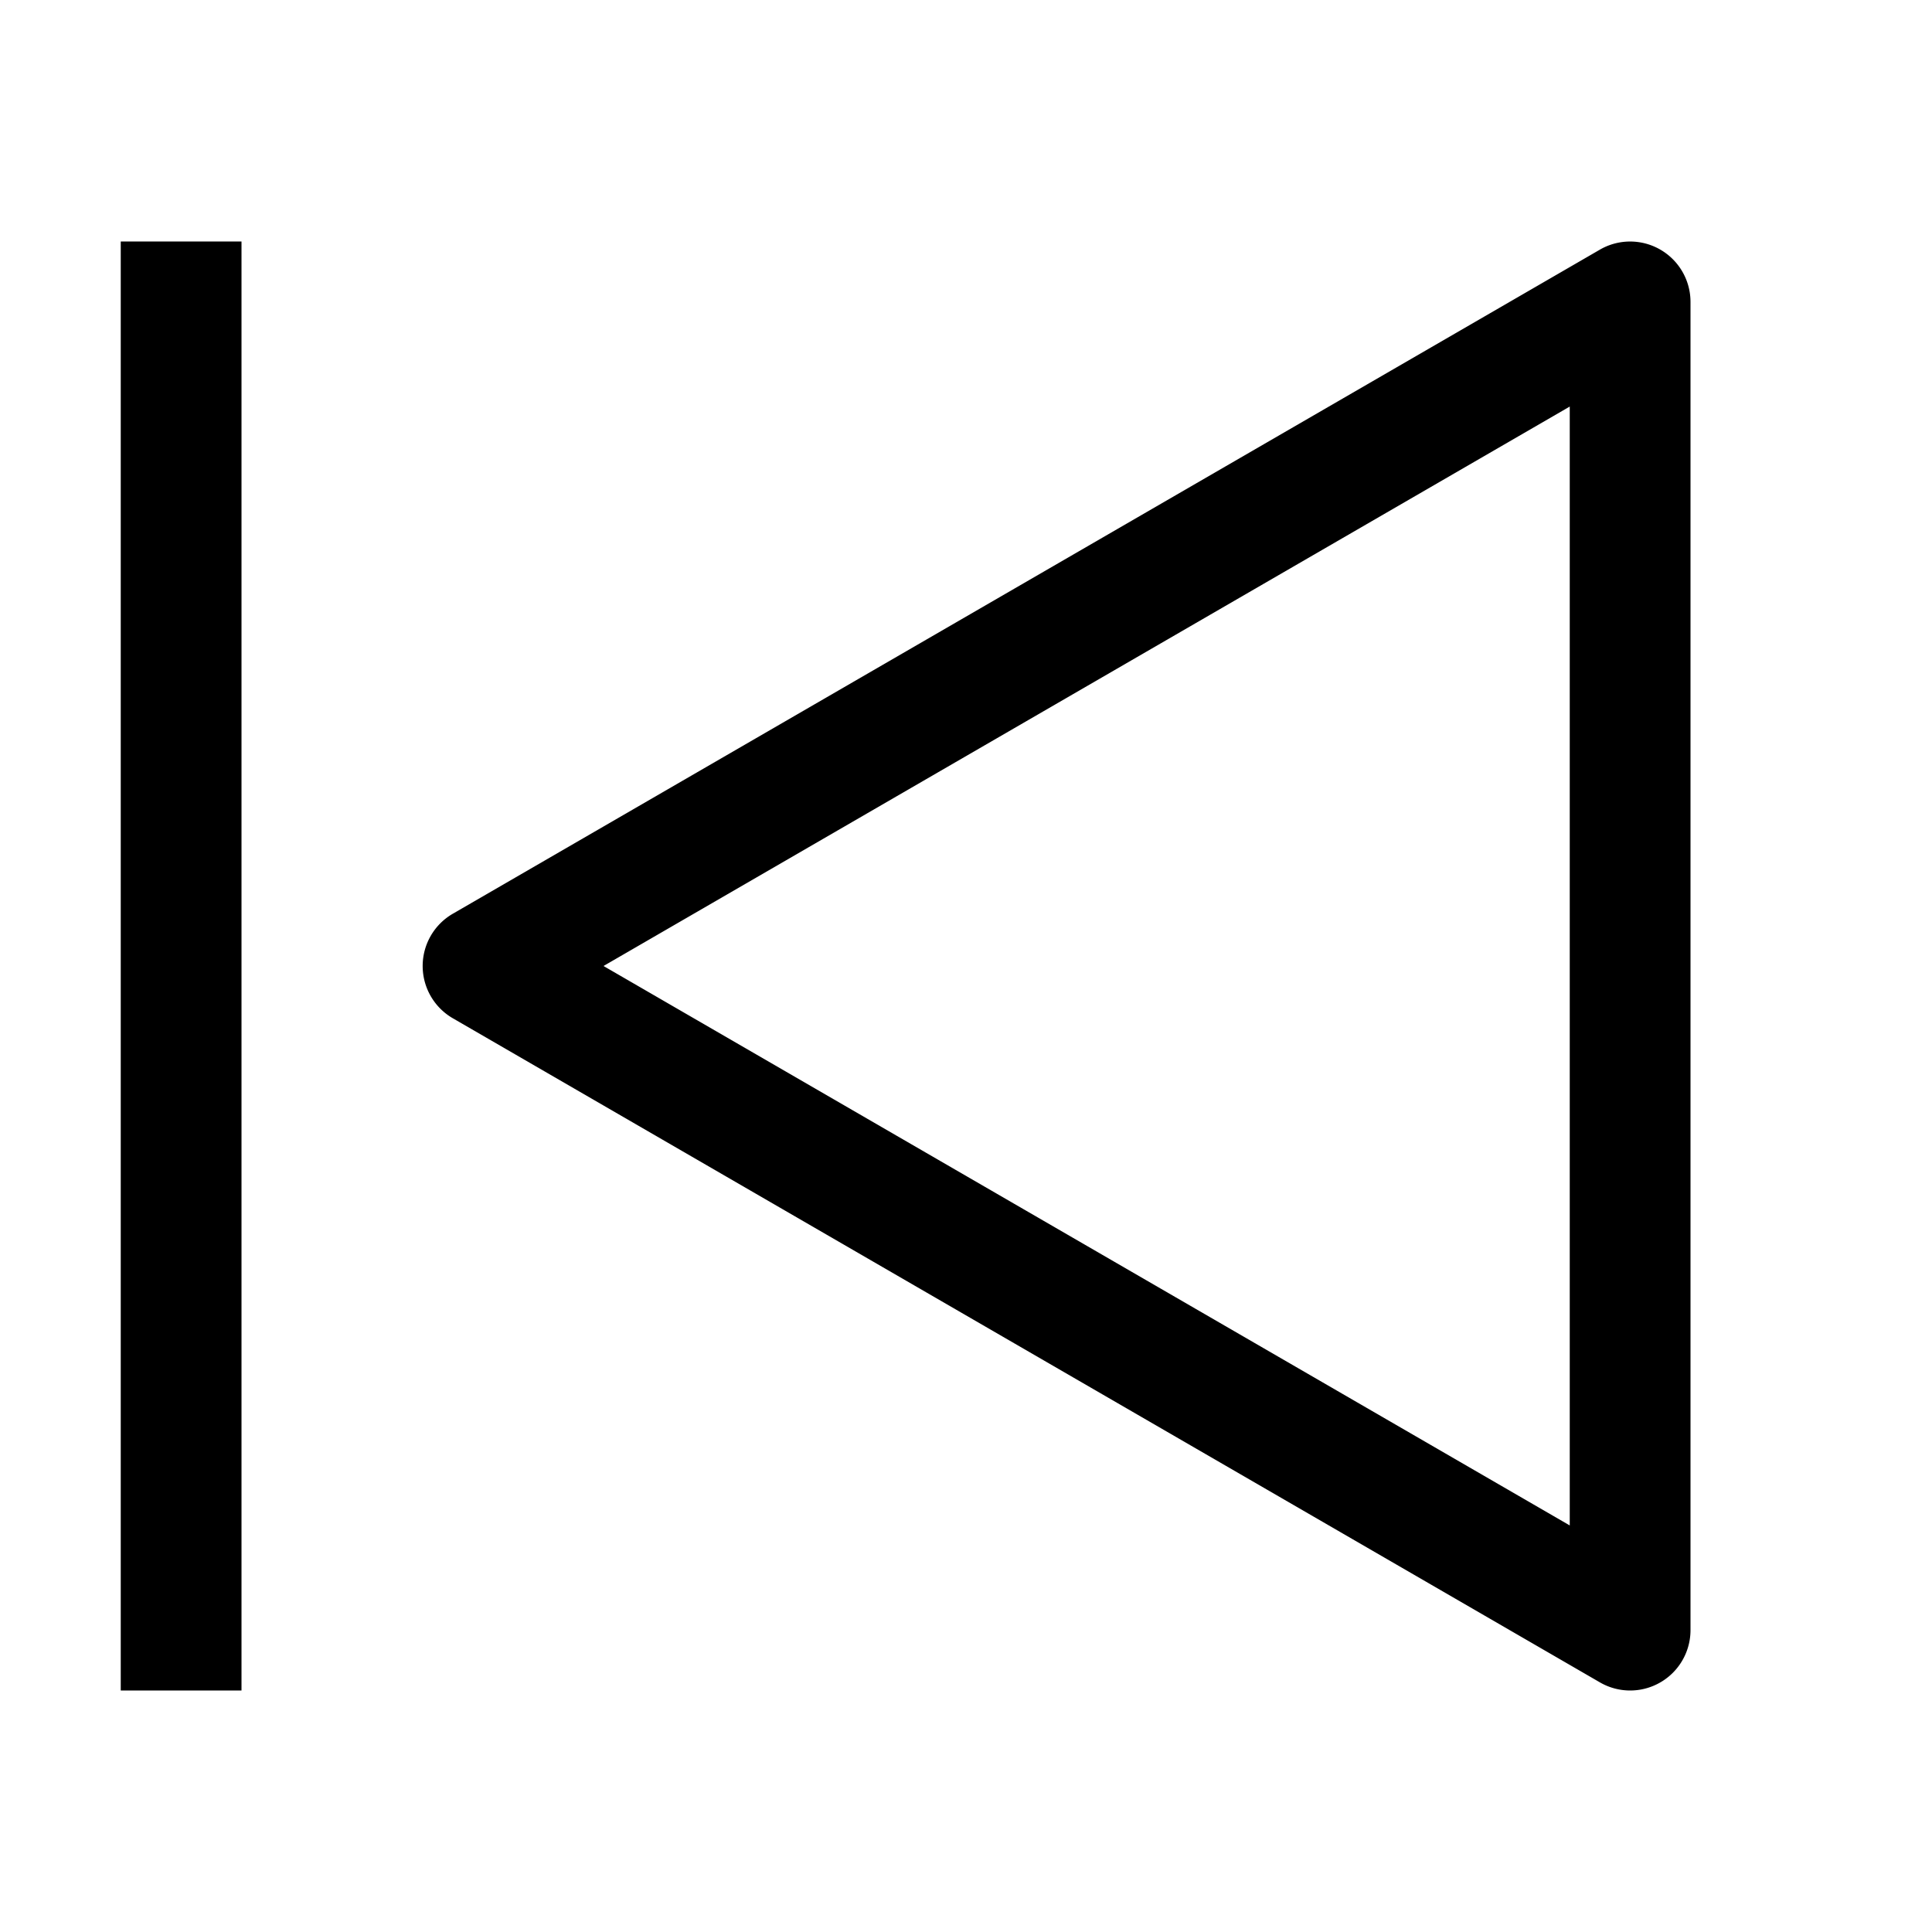 <svg xmlns="http://www.w3.org/2000/svg" viewBox="0 0 32 32"><defs><style>.cls-1{fill:none;}</style></defs><title>icons</title><g id="Icon"><path d="M27,28a.998.998,0,0,1-.501-.135l-19-11a1,1,0,0,1,0-1.73l19-11A1,1,0,0,1,28,5V27a1,1,0,0,1-1,1ZM9.996,16,26,25.266V6.734Z"/><rect x="2" y="4" width="2" height="24"/></g><g id="Transparent_Rectangle" data-name="Transparent Rectangle"><rect class="cls-1" width="32" height="32"/></g></svg>